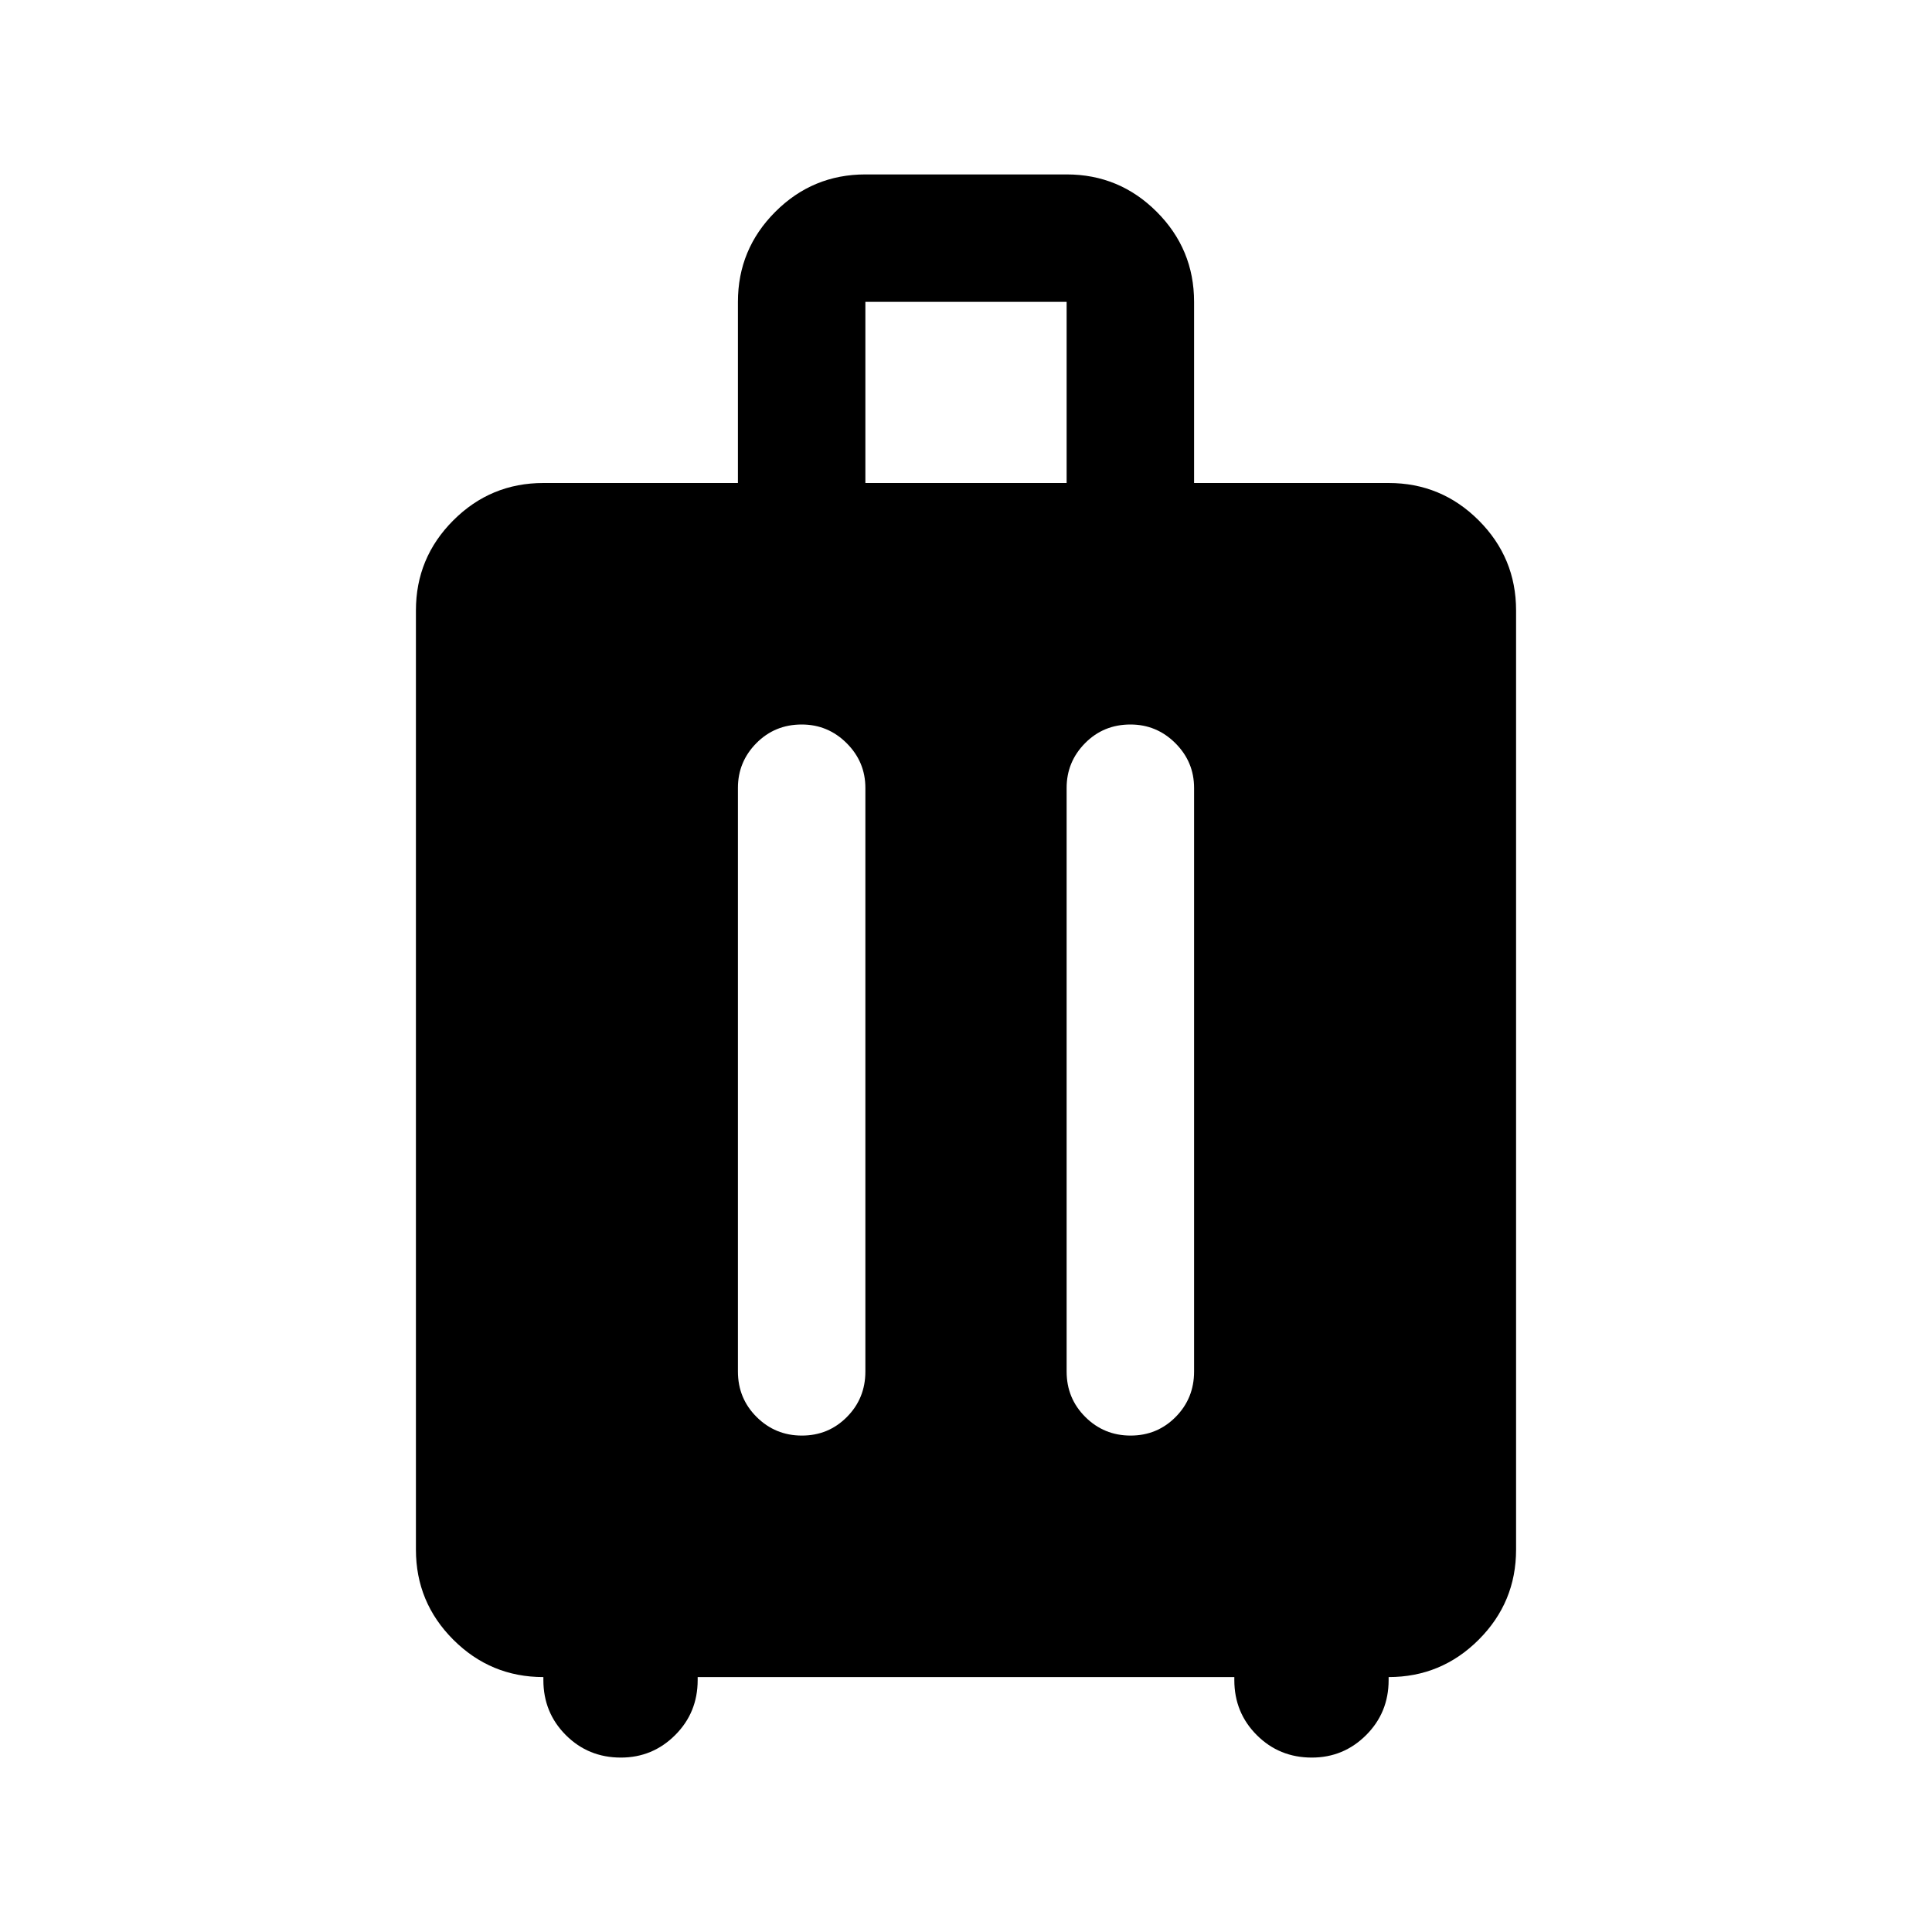 <svg xmlns="http://www.w3.org/2000/svg" height="40" viewBox="0 -960 960 960" width="40"><path d="M270-126.67q-26.19 0-44.76-18.57-18.57-18.57-18.57-44.76v-466.67q0-26.18 18.57-44.76Q243.81-720 270-720h96.67v-89.99q0-26.18 18.57-44.76T430-873.33h100q26.19 0 44.76 18.57 18.57 18.57 18.57 44.76v90H690q26.19 0 44.76 18.57 18.57 18.58 18.57 44.76V-190q0 26.19-18.57 44.76-18.57 18.57-44.76 18.57v1.5q0 16.17-11.19 27.34-11.19 11.16-26.98 11.16-16.16 0-27.33-11.16-11.17-11.17-11.17-27.34v-1.5H346.67v1.5q0 16.17-11.2 27.34-11.19 11.16-26.97 11.16-16.17 0-27.33-11.16Q270-109 270-125.17v-1.5ZM398.38-600q-13.38 0-22.55 9.27-9.16 9.28-9.16 22.23v290q0 13.33 9.28 22.58 9.28 9.25 22.5 9.25t22.38-9.25q9.17-9.25 9.17-22.58v-290q0-12.95-9.31-22.23-9.31-9.27-22.31-9.27Zm163.34 0q-13.39 0-22.55 9.27-9.17 9.28-9.17 22.23v290q0 13.33 9.28 22.58 9.29 9.25 22.5 9.25 13.22 0 22.39-9.25 9.16-9.25 9.16-22.58v-290q0-12.95-9.31-22.23-9.3-9.27-22.3-9.27ZM430-720h100v-90H430v90Z"/></svg>